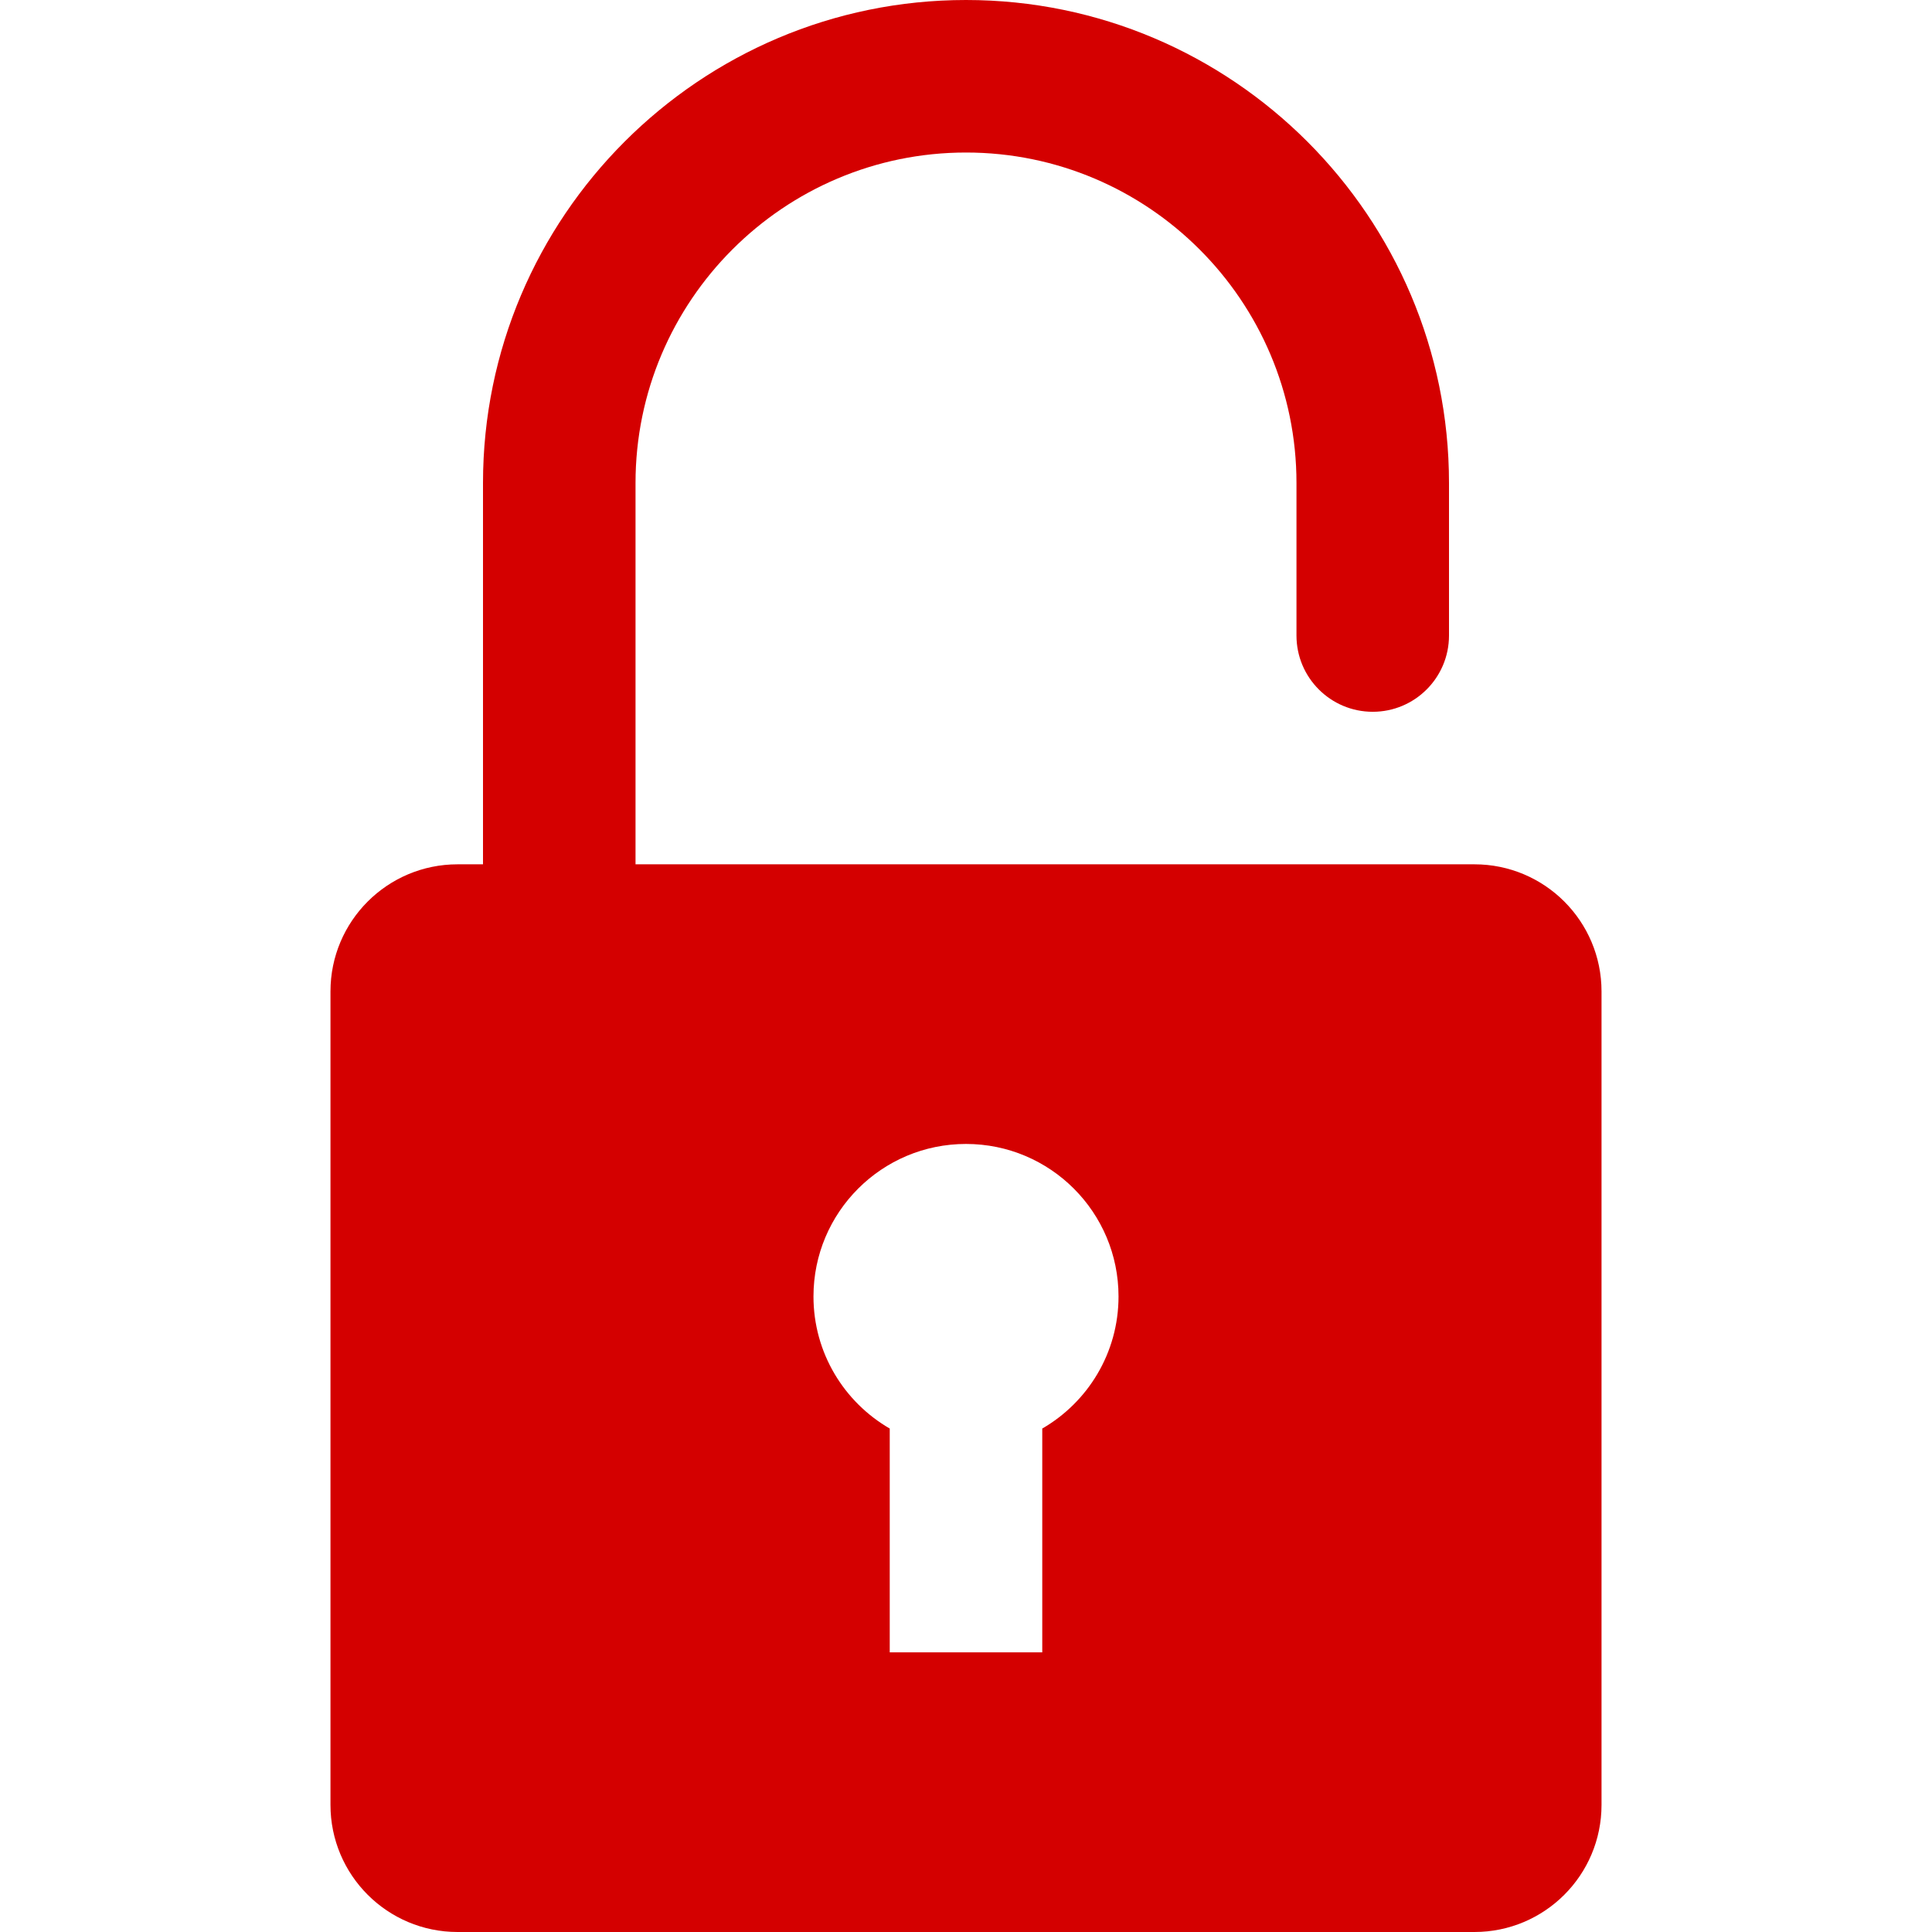 <?xml version="1.0" encoding="iso-8859-1"?>
<!-- Generator: Adobe Illustrator 19.0.0, SVG Export Plug-In . SVG Version: 6.00 Build 0)  -->
<svg xmlns="http://www.w3.org/2000/svg" xmlns:xlink="http://www.w3.org/1999/xlink" version="1.1" id="Capa_1" x="0px" y="0px" viewBox="0 0 380 380" style="enable-background:new 0 0 380 380;" xml:space="preserve" width="512px" height="512px">
<g id="XMLID_30_">
	<path id="XMLID_31_" d="M290,170H125V95c0-35.841,29.159-65,65-65c35.841,0,65,29.159,65,65v30c0,8.284,6.716,15,15,15   s15-6.716,15-15V95c0-52.383-42.617-95-95-95c-52.383,0-95,42.617-95,95v75h-5c-13.807,0-25,11.193-25,25v160   c0,13.807,11.193,25,25,25h200c13.807,0,25-11.193,25-25V195C315,181.193,303.807,170,290,170z M160,255c0-16.569,13.431-30,30-30   c16.568,0,30,13.431,30,30c0,11.103-6.035,20.789-15,25.977V325h-30v-44.023C166.035,275.789,160,266.103,160,255z" fill="#d40000"/>
</g>
<g>
</g>
<g>
</g>
<g>
</g>
<g>
</g>
<g>
</g>
<g>
</g>
<g>
</g>
<g>
</g>
<g>
</g>
<g>
</g>
<g>
</g>
<g>
</g>
<g>
</g>
<g>
</g>
<g>
</g>
</svg>
